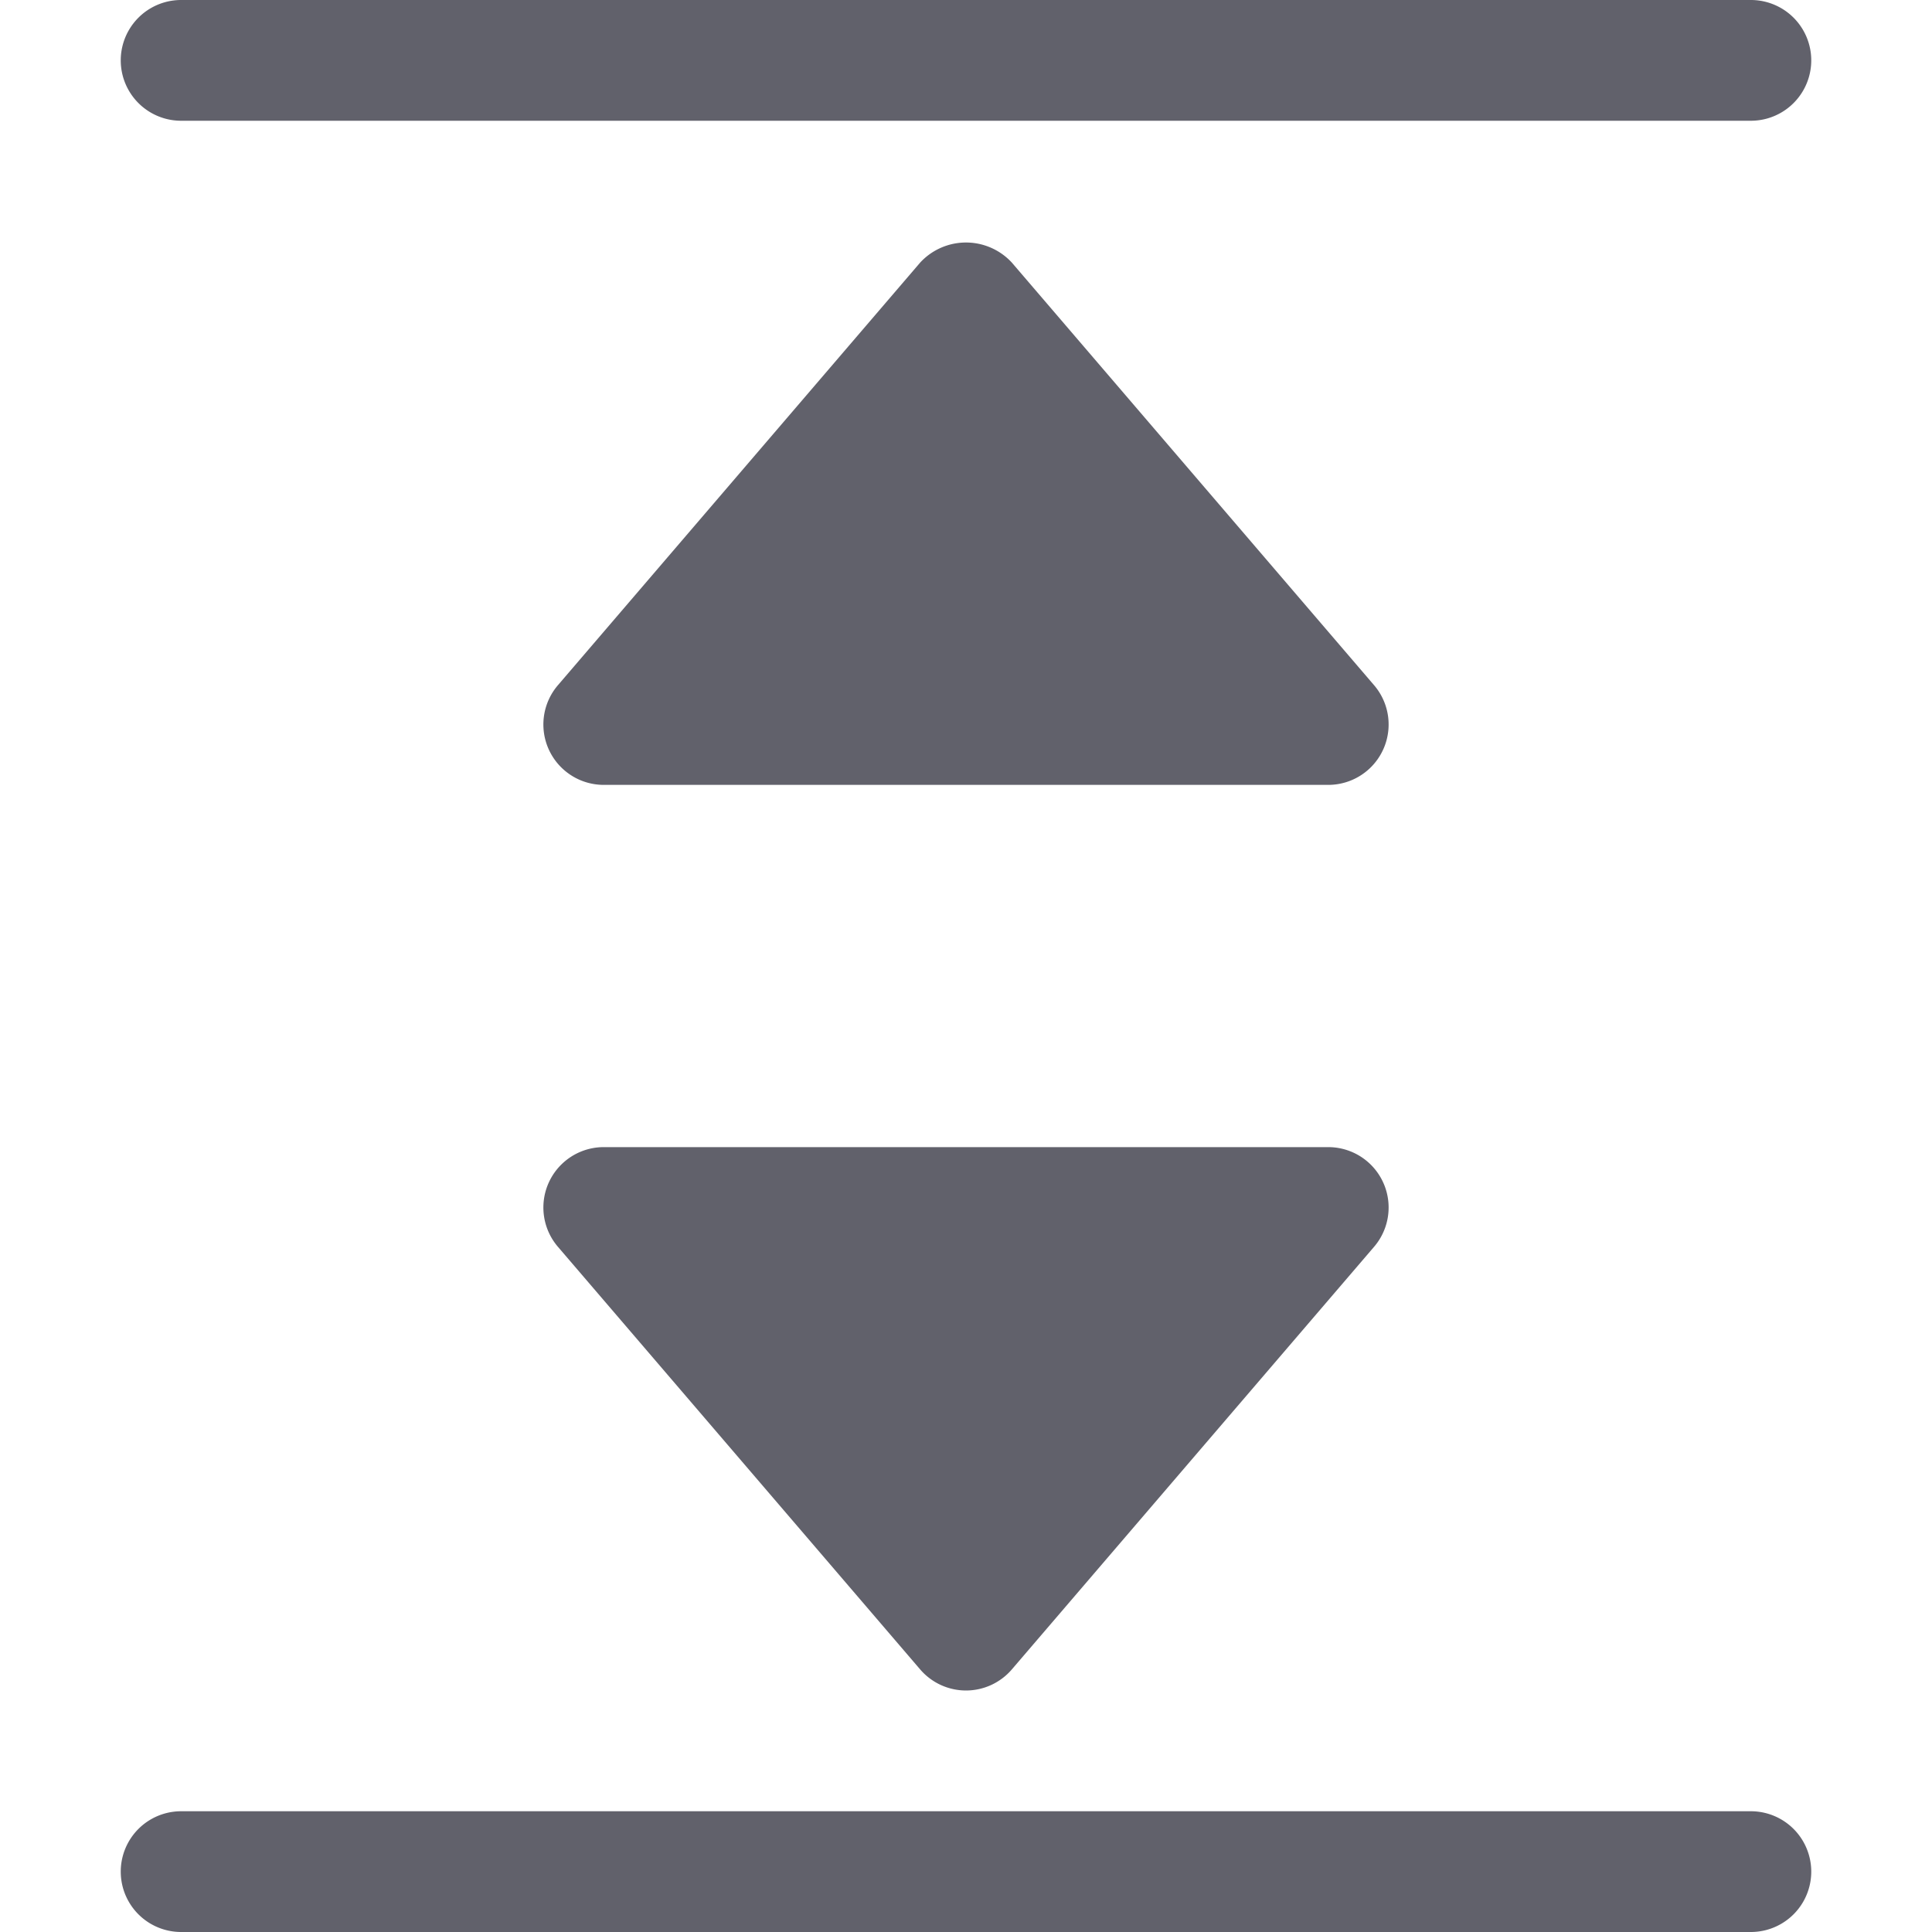 <svg xmlns="http://www.w3.org/2000/svg" height="24" width="24" viewBox="0 0 32 32"><path d="M29,30H3a1,1,0,0,0,0,2H29a1,1,0,0,0,0-2Z" fill="#61616b"></path><path d="M29,0H3A1,1,0,0,0,3,2H29a1,1,0,0,0,0-2Z" fill="#61616b"></path><path data-color="color-2" d="M9.241,20.651l6,7a1,1,0,0,0,1.518,0l6-7A1,1,0,0,0,22,19H10a1,1,0,0,0-.759,1.651Z" fill="#61616b"></path><path data-color="color-2" d="M10,13H22a1,1,0,0,0,.759-1.651l-6-7a1.033,1.033,0,0,0-1.518,0l-6,7A1,1,0,0,0,10,13Z" fill="#61616b"></path></svg>